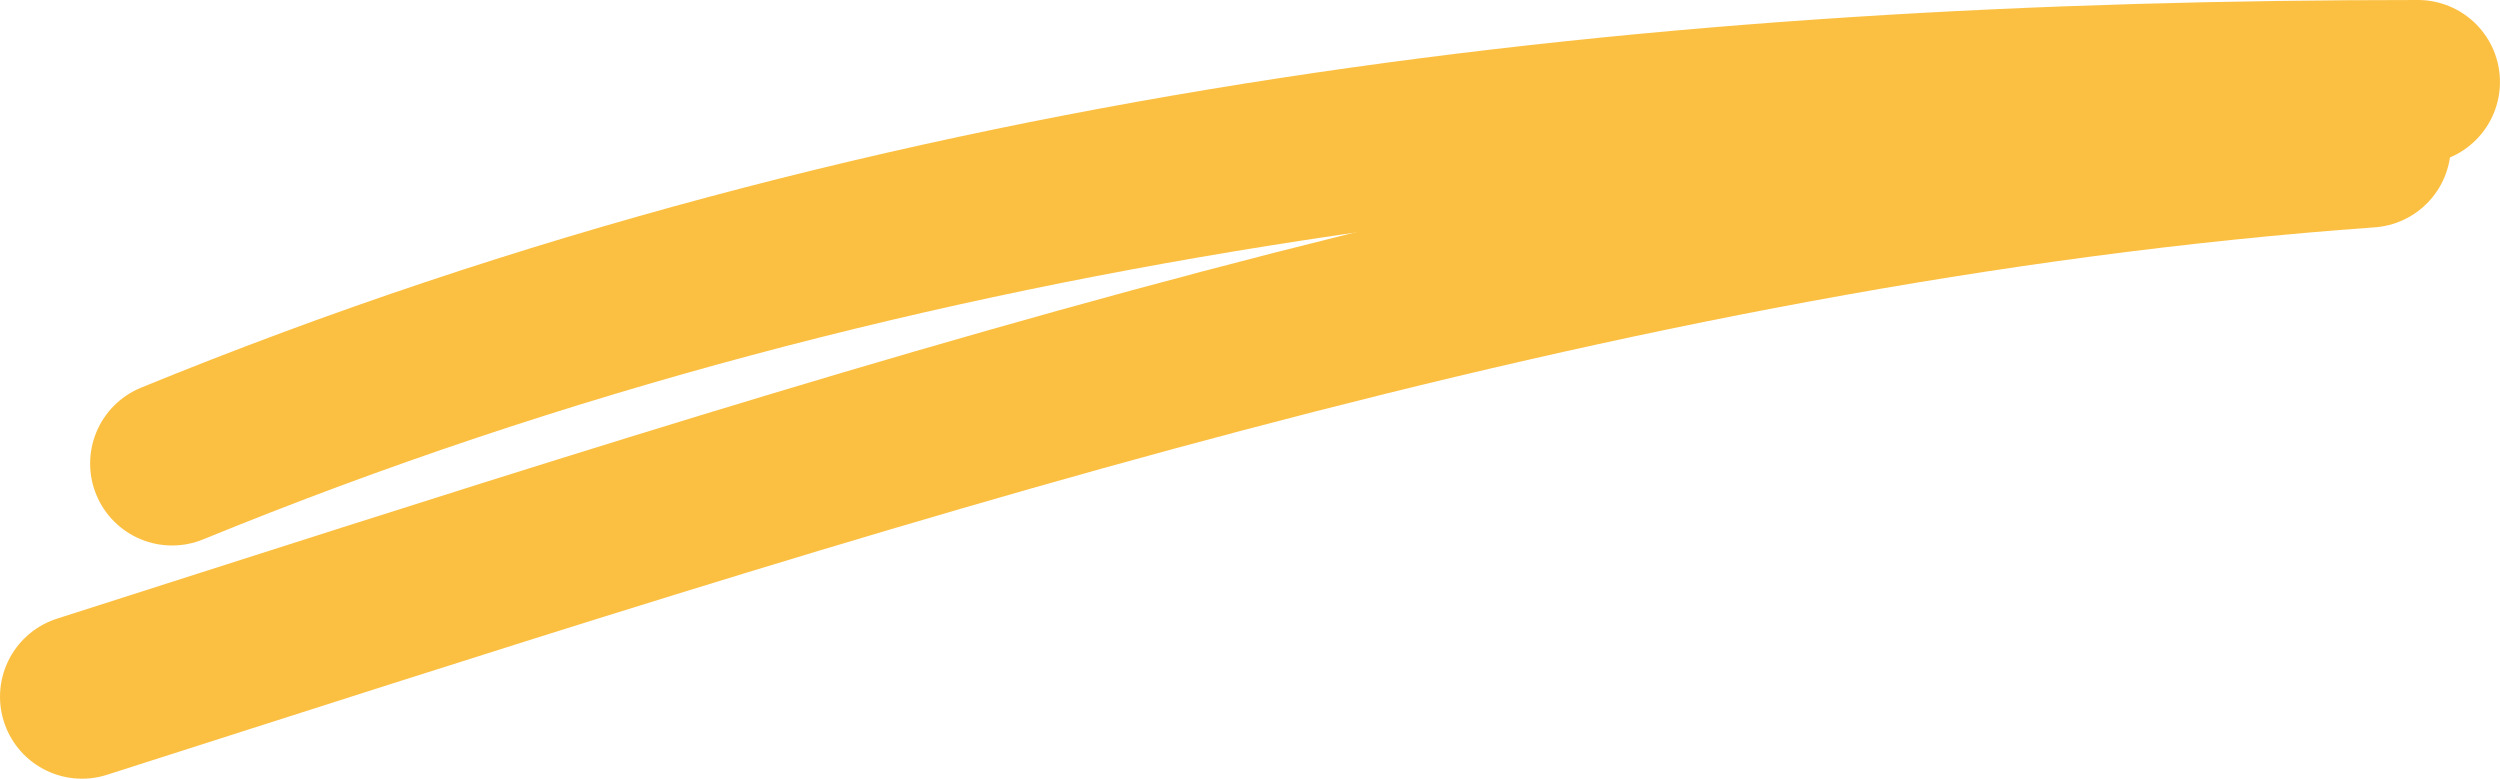 <svg width="61" height="19" viewBox="0 0 61 19" fill="none" xmlns="http://www.w3.org/2000/svg">
<path d="M4.199 11.31C22.262 3.917 40.737 2 58.999 2" stroke="#FBC042" stroke-width="4" stroke-linecap="round"/>
<path d="M2 17C20.541 11.076 39.106 4.895 57.8 3.552" stroke="#FBC042" stroke-width="4" stroke-linecap="round"/>
</svg>

